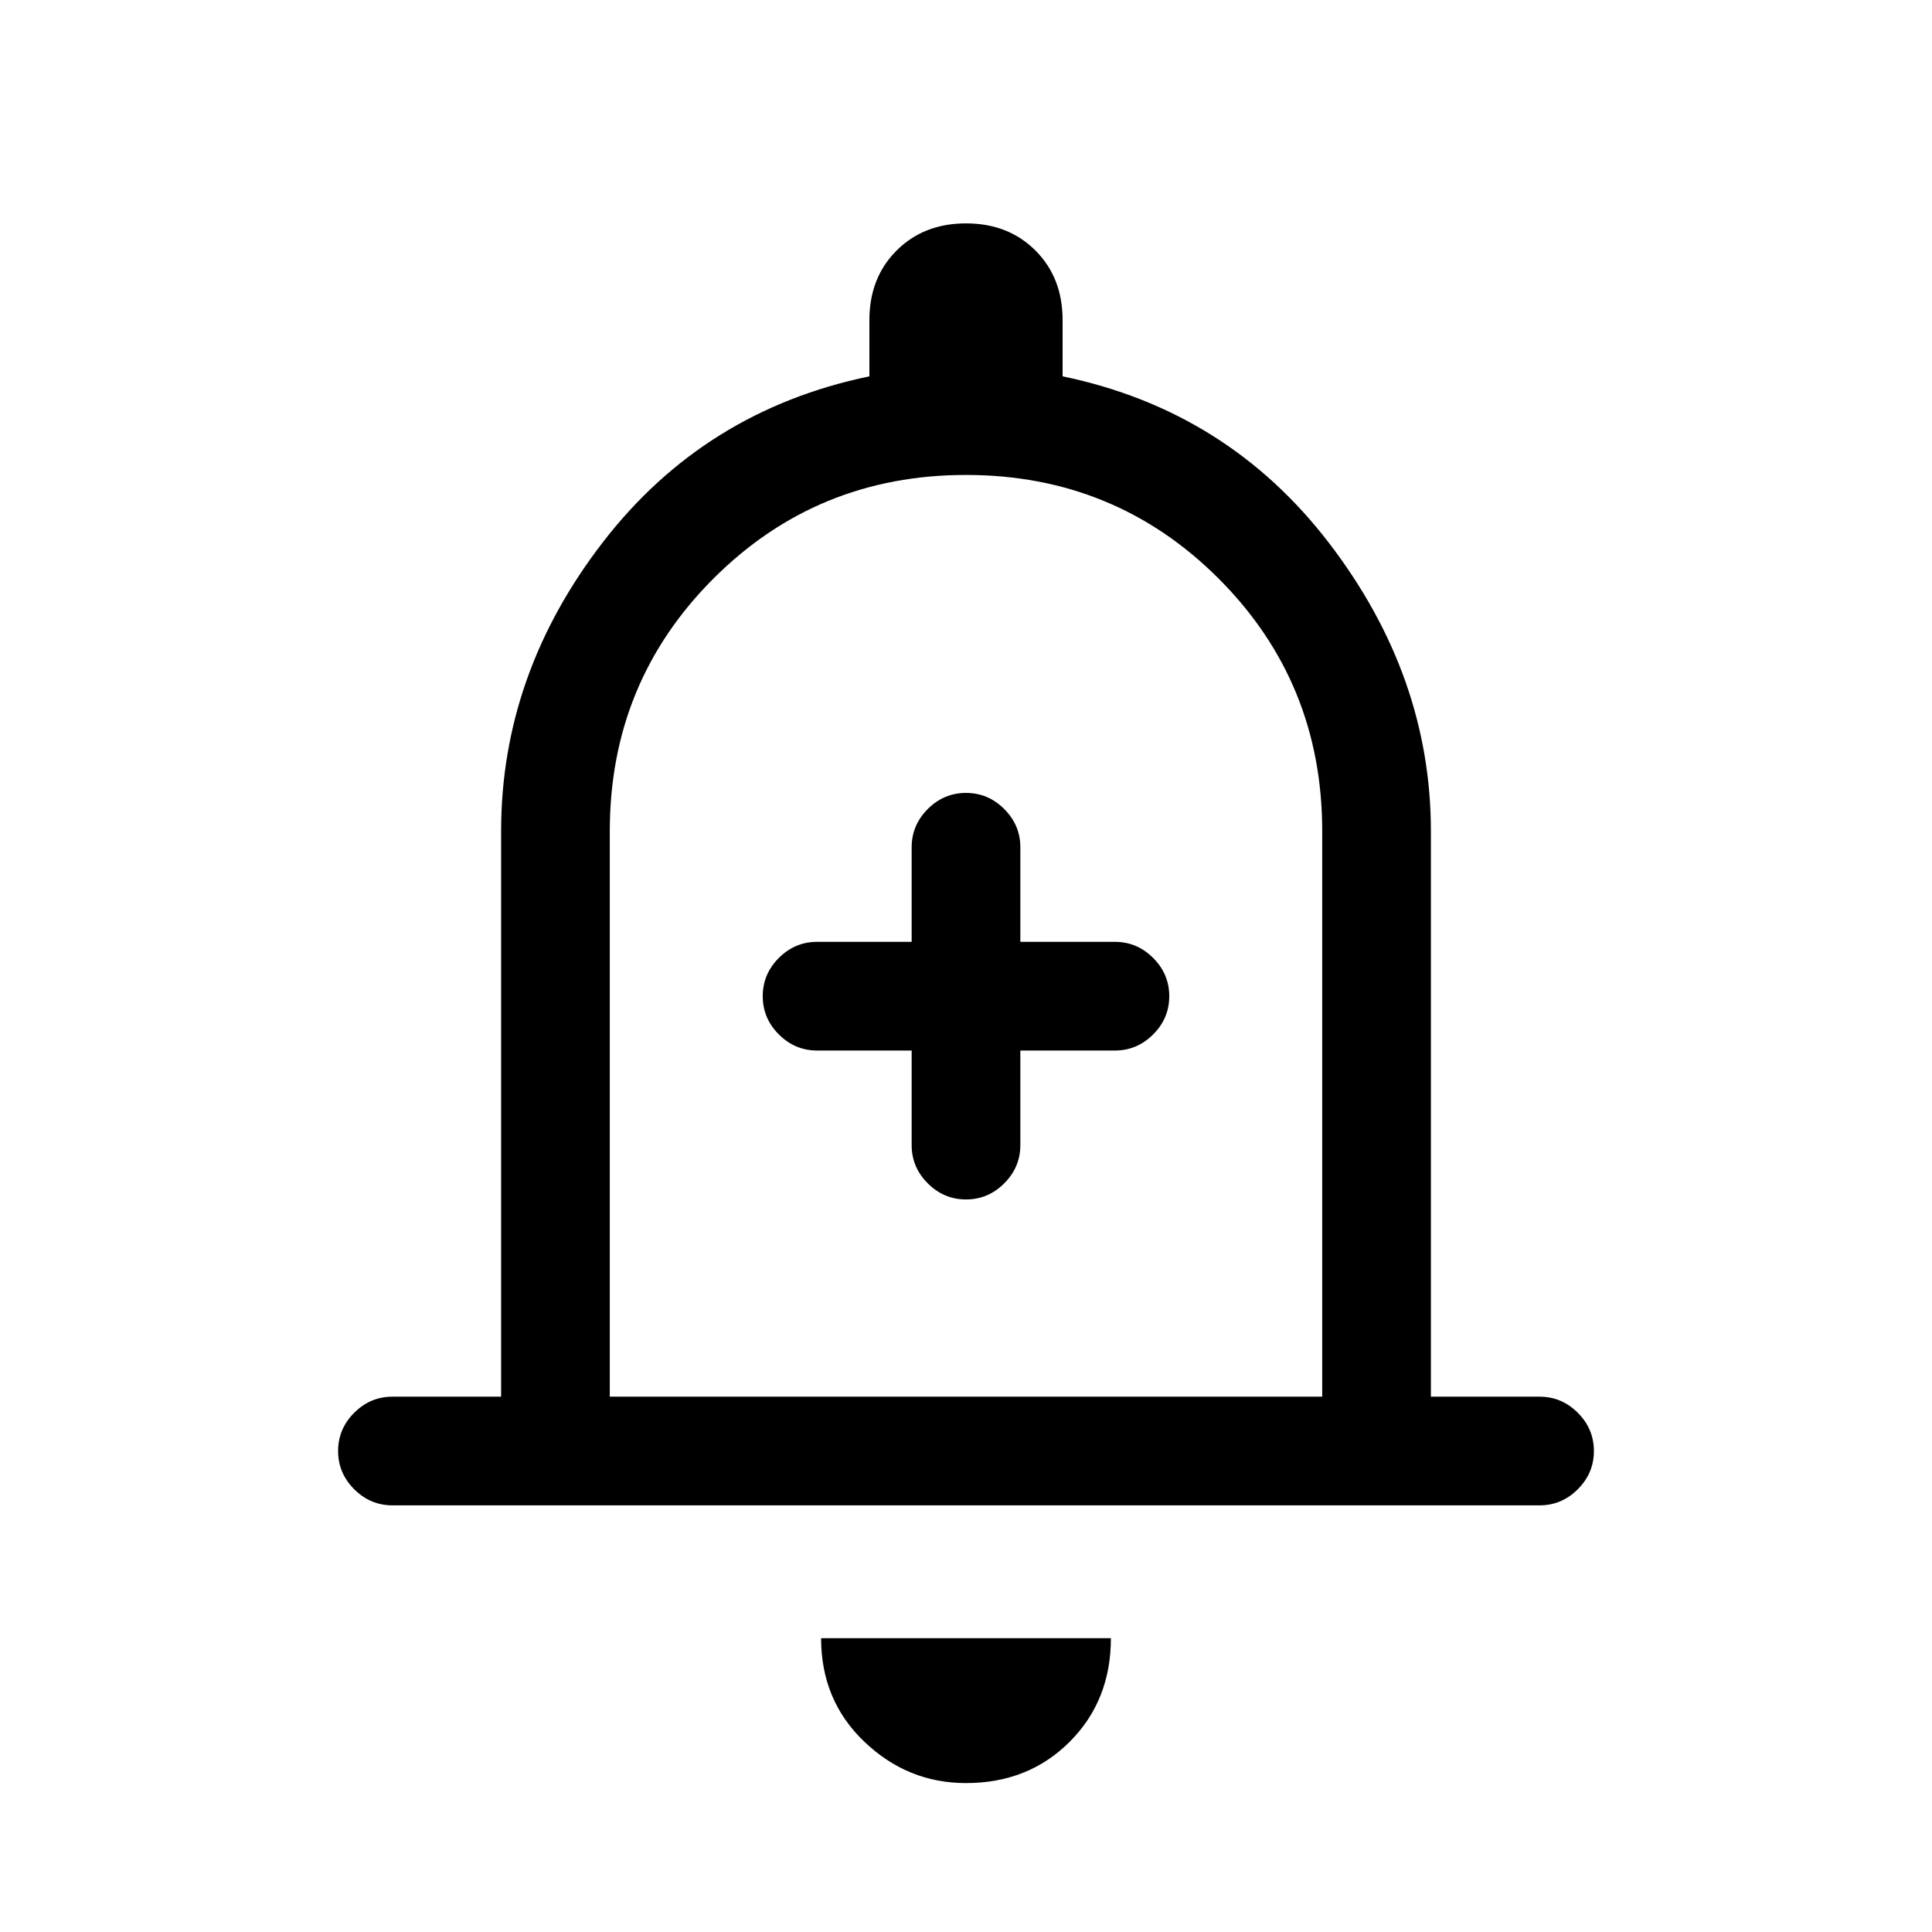 <svg xmlns="http://www.w3.org/2000/svg" height="24" width="24"><path d="M12 14.9Q12.275 14.9 12.475 14.7Q12.675 14.5 12.675 14.225V13.05H13.85Q14.125 13.05 14.325 12.85Q14.525 12.65 14.525 12.375Q14.525 12.1 14.325 11.9Q14.125 11.7 13.85 11.7H12.675V10.525Q12.675 10.25 12.475 10.05Q12.275 9.85 12 9.85Q11.725 9.85 11.525 10.05Q11.325 10.25 11.325 10.525V11.7H10.15Q9.875 11.7 9.675 11.9Q9.475 12.1 9.475 12.375Q9.475 12.65 9.675 12.85Q9.875 13.05 10.15 13.05H11.325V14.225Q11.325 14.5 11.525 14.7Q11.725 14.9 12 14.9ZM4.875 18.7Q4.6 18.7 4.4 18.5Q4.2 18.3 4.2 18.025Q4.2 17.75 4.4 17.55Q4.6 17.35 4.875 17.35H6.225V10.325Q6.225 8.375 7.488 6.737Q8.75 5.1 10.8 4.675V3.975Q10.8 3.45 11.138 3.112Q11.475 2.775 12 2.775Q12.525 2.775 12.863 3.112Q13.2 3.45 13.2 3.975V4.675Q15.25 5.1 16.513 6.75Q17.775 8.4 17.775 10.325V17.35H19.125Q19.4 17.35 19.6 17.55Q19.8 17.75 19.8 18.025Q19.8 18.3 19.6 18.5Q19.4 18.7 19.125 18.7ZM12 11.625Q12 11.625 12 11.625Q12 11.625 12 11.625Q12 11.625 12 11.625Q12 11.625 12 11.625ZM12 22.15Q11.275 22.15 10.738 21.637Q10.2 21.125 10.2 20.35H13.8Q13.8 21.125 13.288 21.637Q12.775 22.15 12 22.15ZM7.575 17.35H16.425V10.325Q16.425 8.475 15.138 7.187Q13.85 5.9 12 5.9Q10.15 5.9 8.863 7.187Q7.575 8.475 7.575 10.325Z"/></svg>